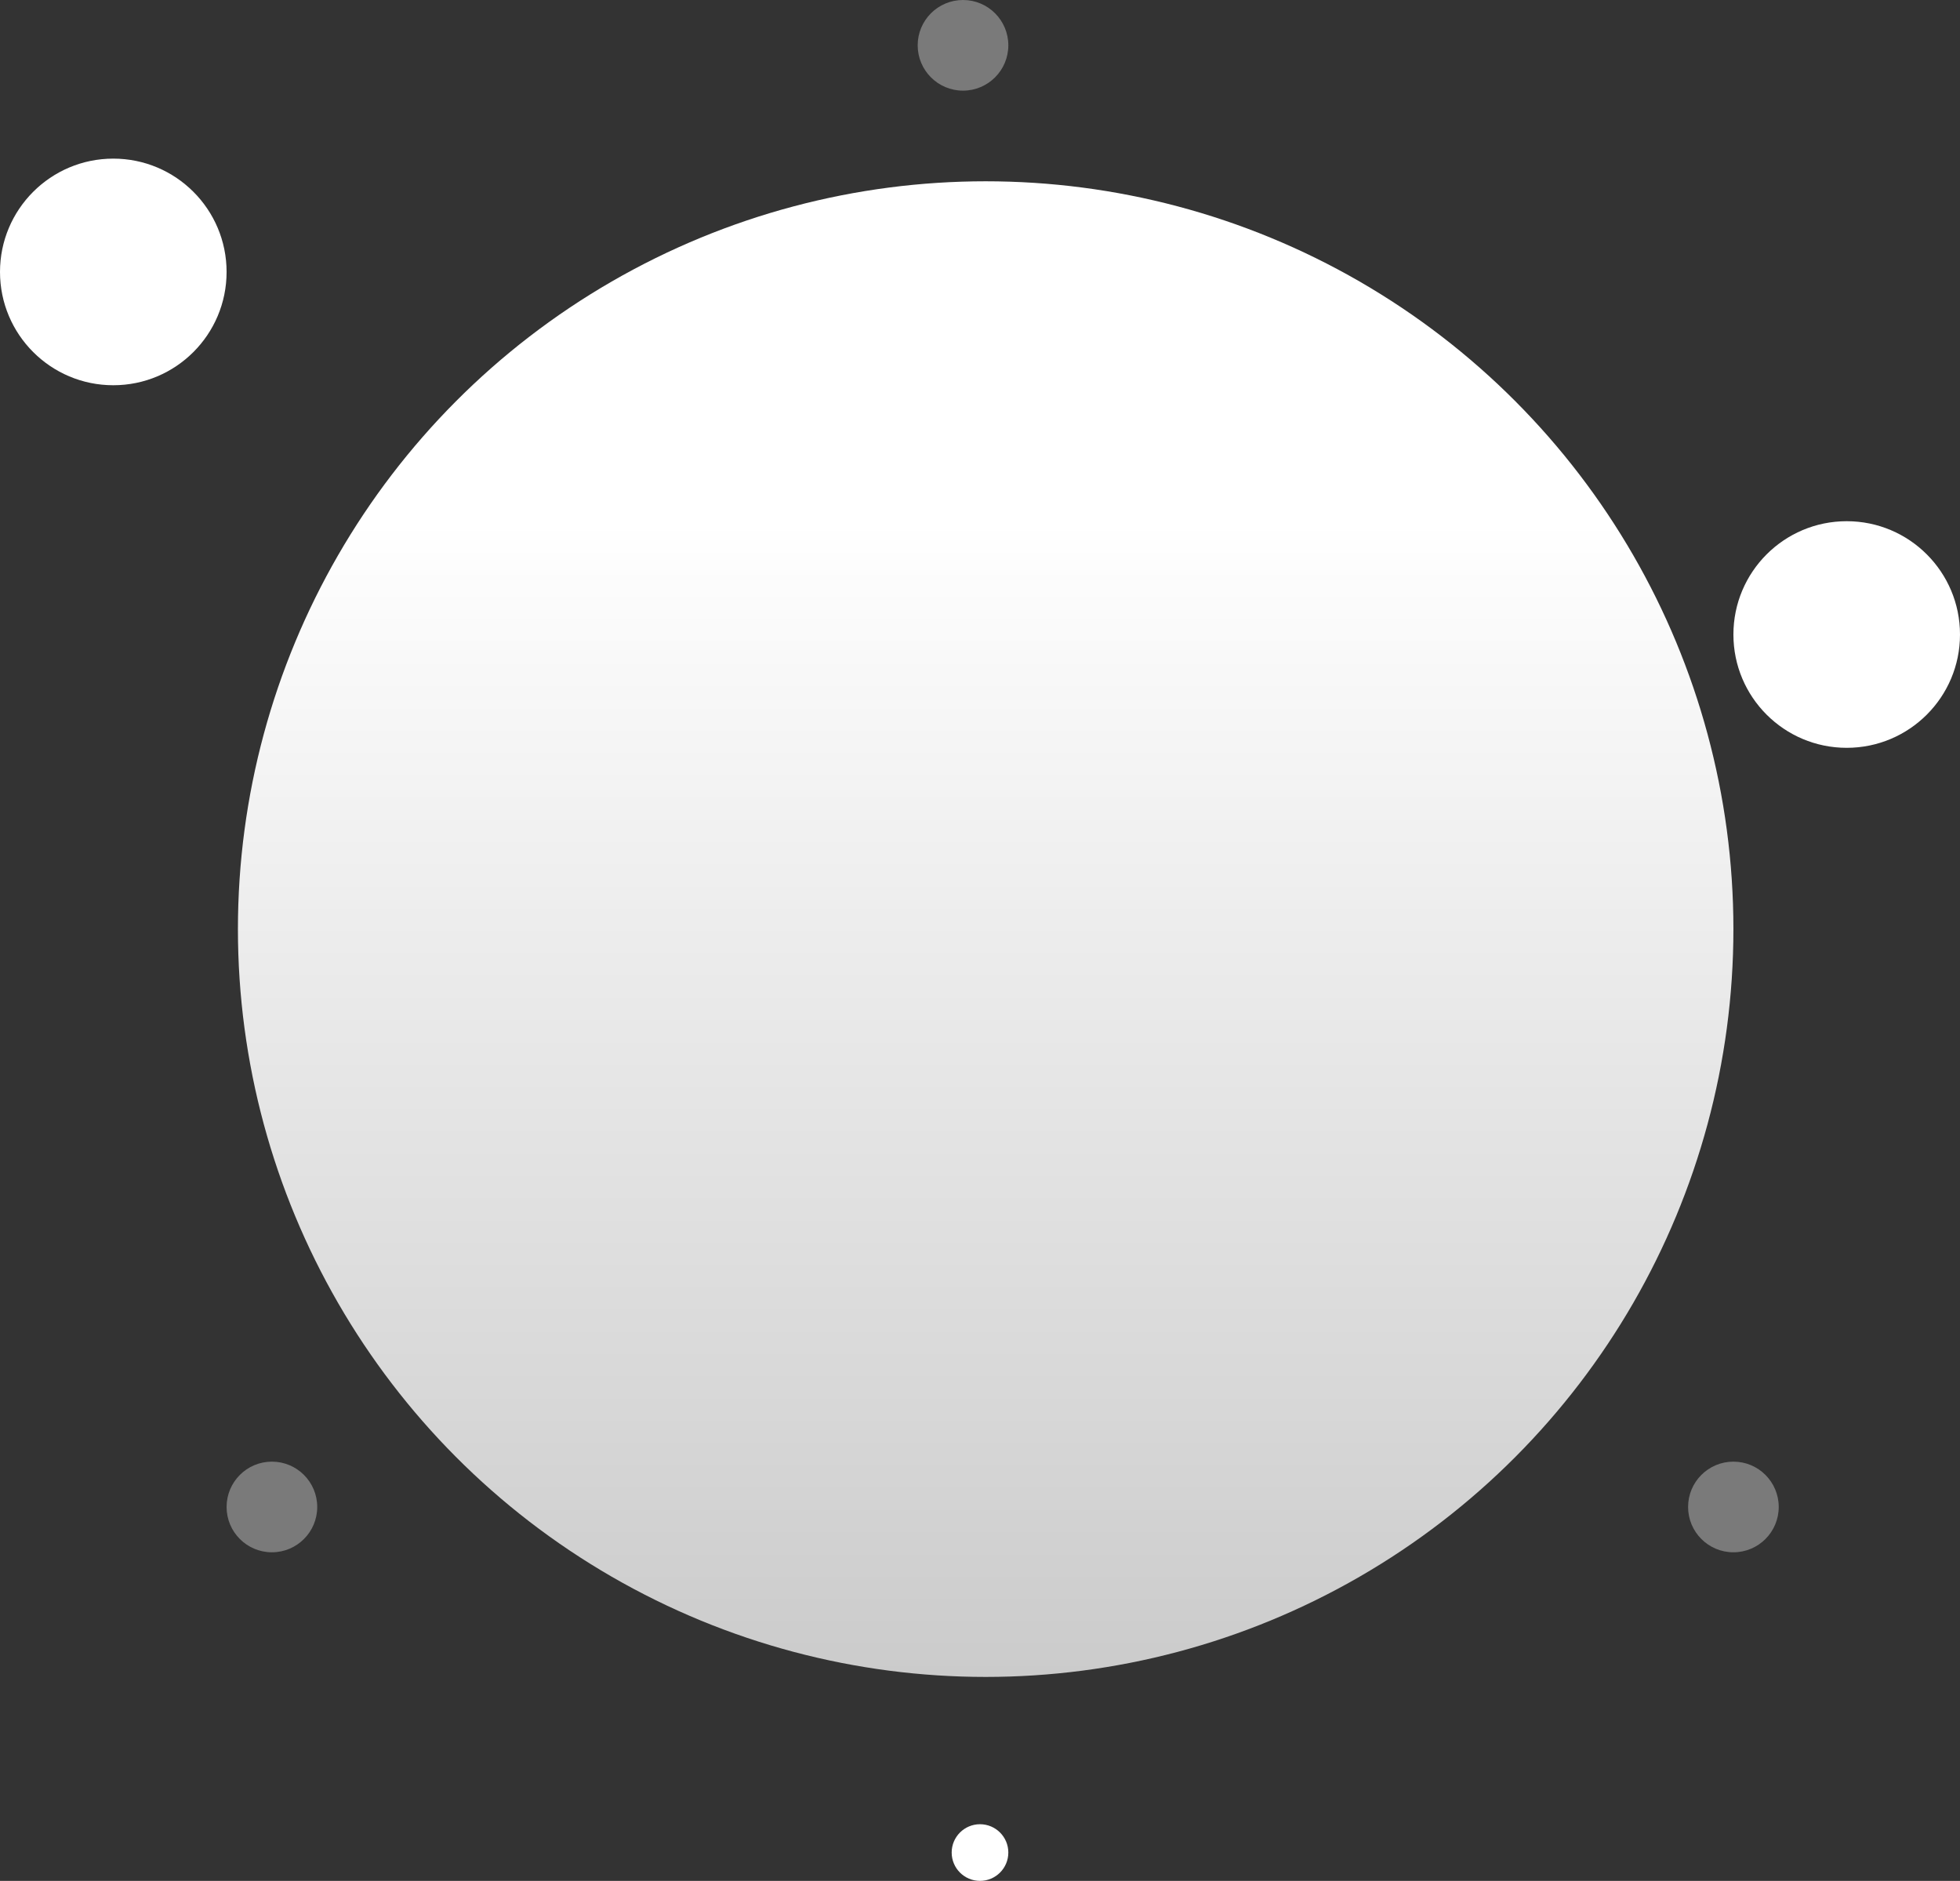 <svg width="173" height="166" viewBox="0 0 173 166" fill="none" xmlns="http://www.w3.org/2000/svg">
<rect x="0" y="0" width="173" height="166" fill="#333333" stroke="none"/>
<circle cx="87" cy="82" r="66" fill="url(#paint0_linear_11_3932)"/>
<circle cx="10" cy="24" r="10" fill="white"/>
<circle cx="163" cy="56" r="10" fill="white"/>
<circle cx="85" cy="4" r="4" fill="#7A7A7A"/>
<circle cx="24" cy="133" r="4" fill="#7A7A7A"/>
<circle cx="153" cy="133" r="4" fill="#7A7A7A"/>
<circle cx="86.5" cy="163.5" r="2.5" fill="white"/>
<defs>
<linearGradient id="paint0_linear_11_3932" x1="87" y1="16" x2="87" y2="148" gradientUnits="userSpaceOnUse">
<stop offset="0.226" stop-color="white"/>
<stop offset="1" stop-color="#CBCBCB"/>
</linearGradient>
</defs>
</svg>
